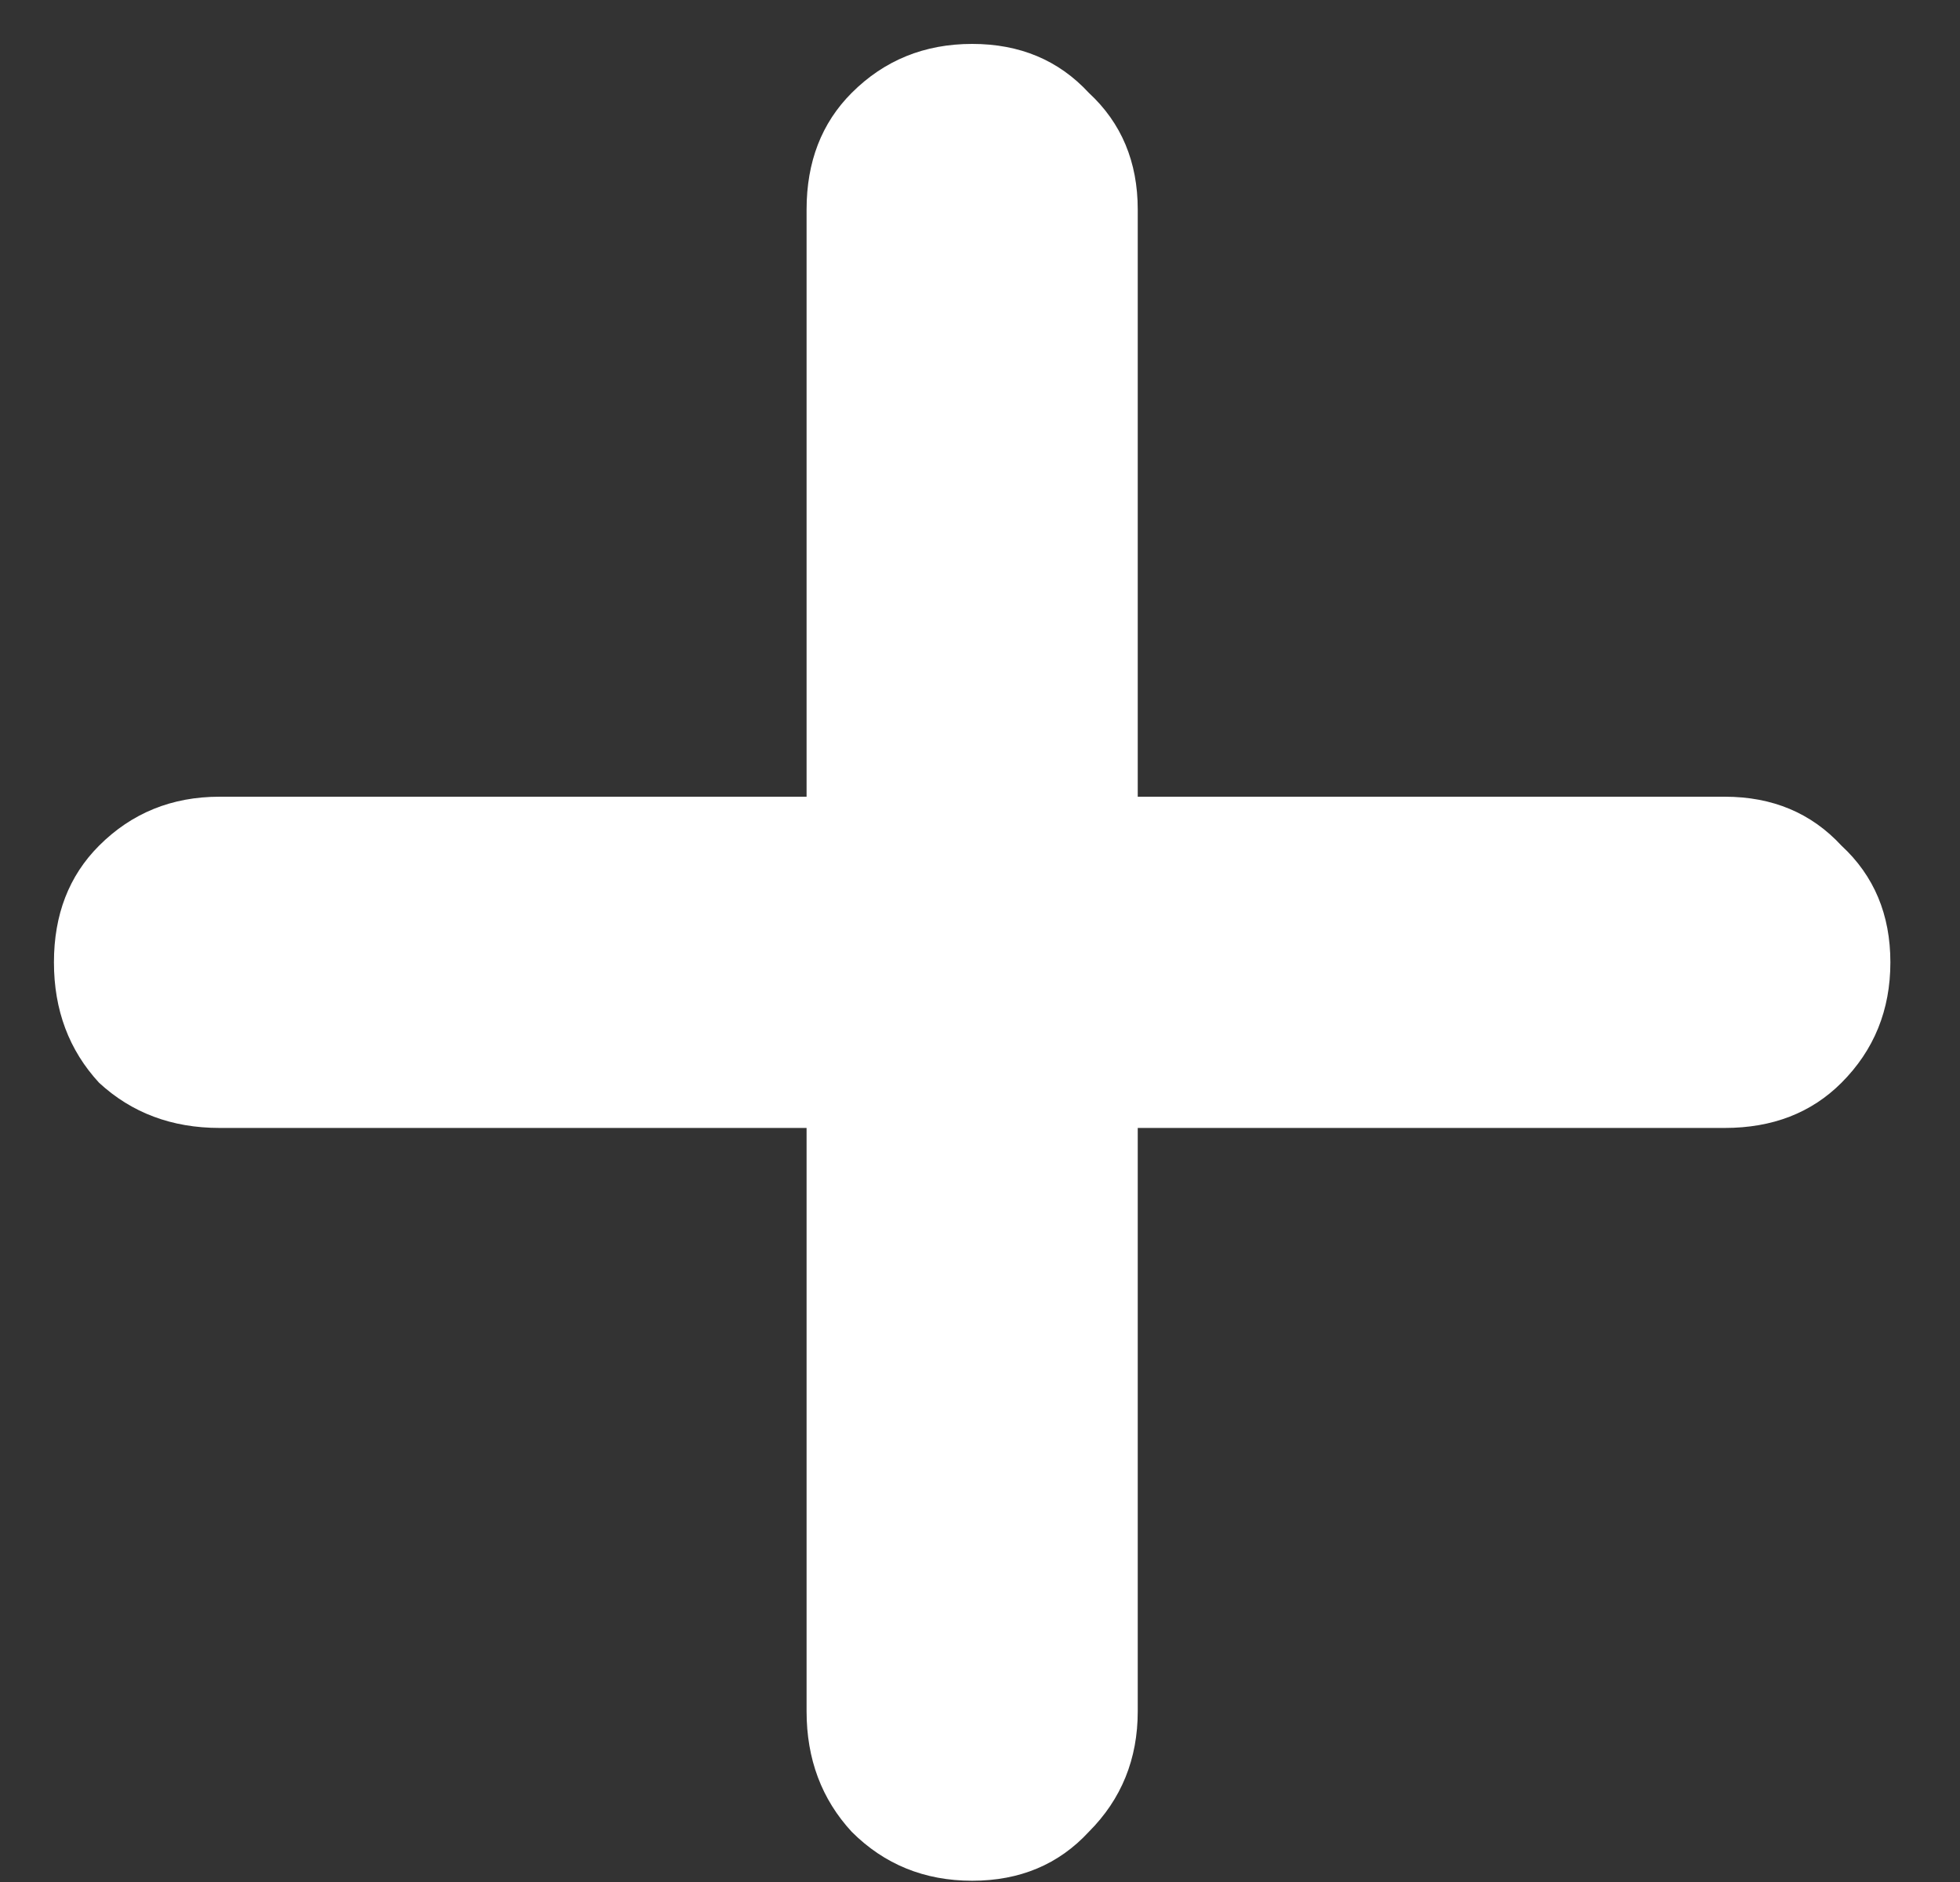 <svg width="25" height="24" viewBox="0 0 25 24" fill="none" xmlns="http://www.w3.org/2000/svg">
<rect x="0" y="0" width="25" height="24" fill="#333333" stroke="none"/>
<path d="M22 10.16C22.608 10.16 23.104 10.368 23.488 10.784C23.904 11.168 24.112 11.664 24.112 12.272C24.112 12.88 23.904 13.392 23.488 13.808C23.104 14.192 22.608 14.384 22 14.384H14.512V21.824C14.512 22.432 14.304 22.944 13.888 23.36C13.504 23.776 13.008 23.984 12.4 23.984C11.792 23.984 11.28 23.776 10.864 23.36C10.48 22.944 10.288 22.432 10.288 21.824V14.384H2.8C2.192 14.384 1.68 14.192 1.264 13.808C0.88 13.392 0.688 12.88 0.688 12.272C0.688 11.664 0.88 11.168 1.264 10.784C1.68 10.368 2.192 10.16 2.8 10.16H10.288V2.672C10.288 2.064 10.48 1.568 10.864 1.184C11.28 0.768 11.792 0.56 12.4 0.56C13.008 0.56 13.504 0.768 13.888 1.184C14.304 1.568 14.512 2.064 14.512 2.672V10.16H22Z" fill="white"/>
</svg>
